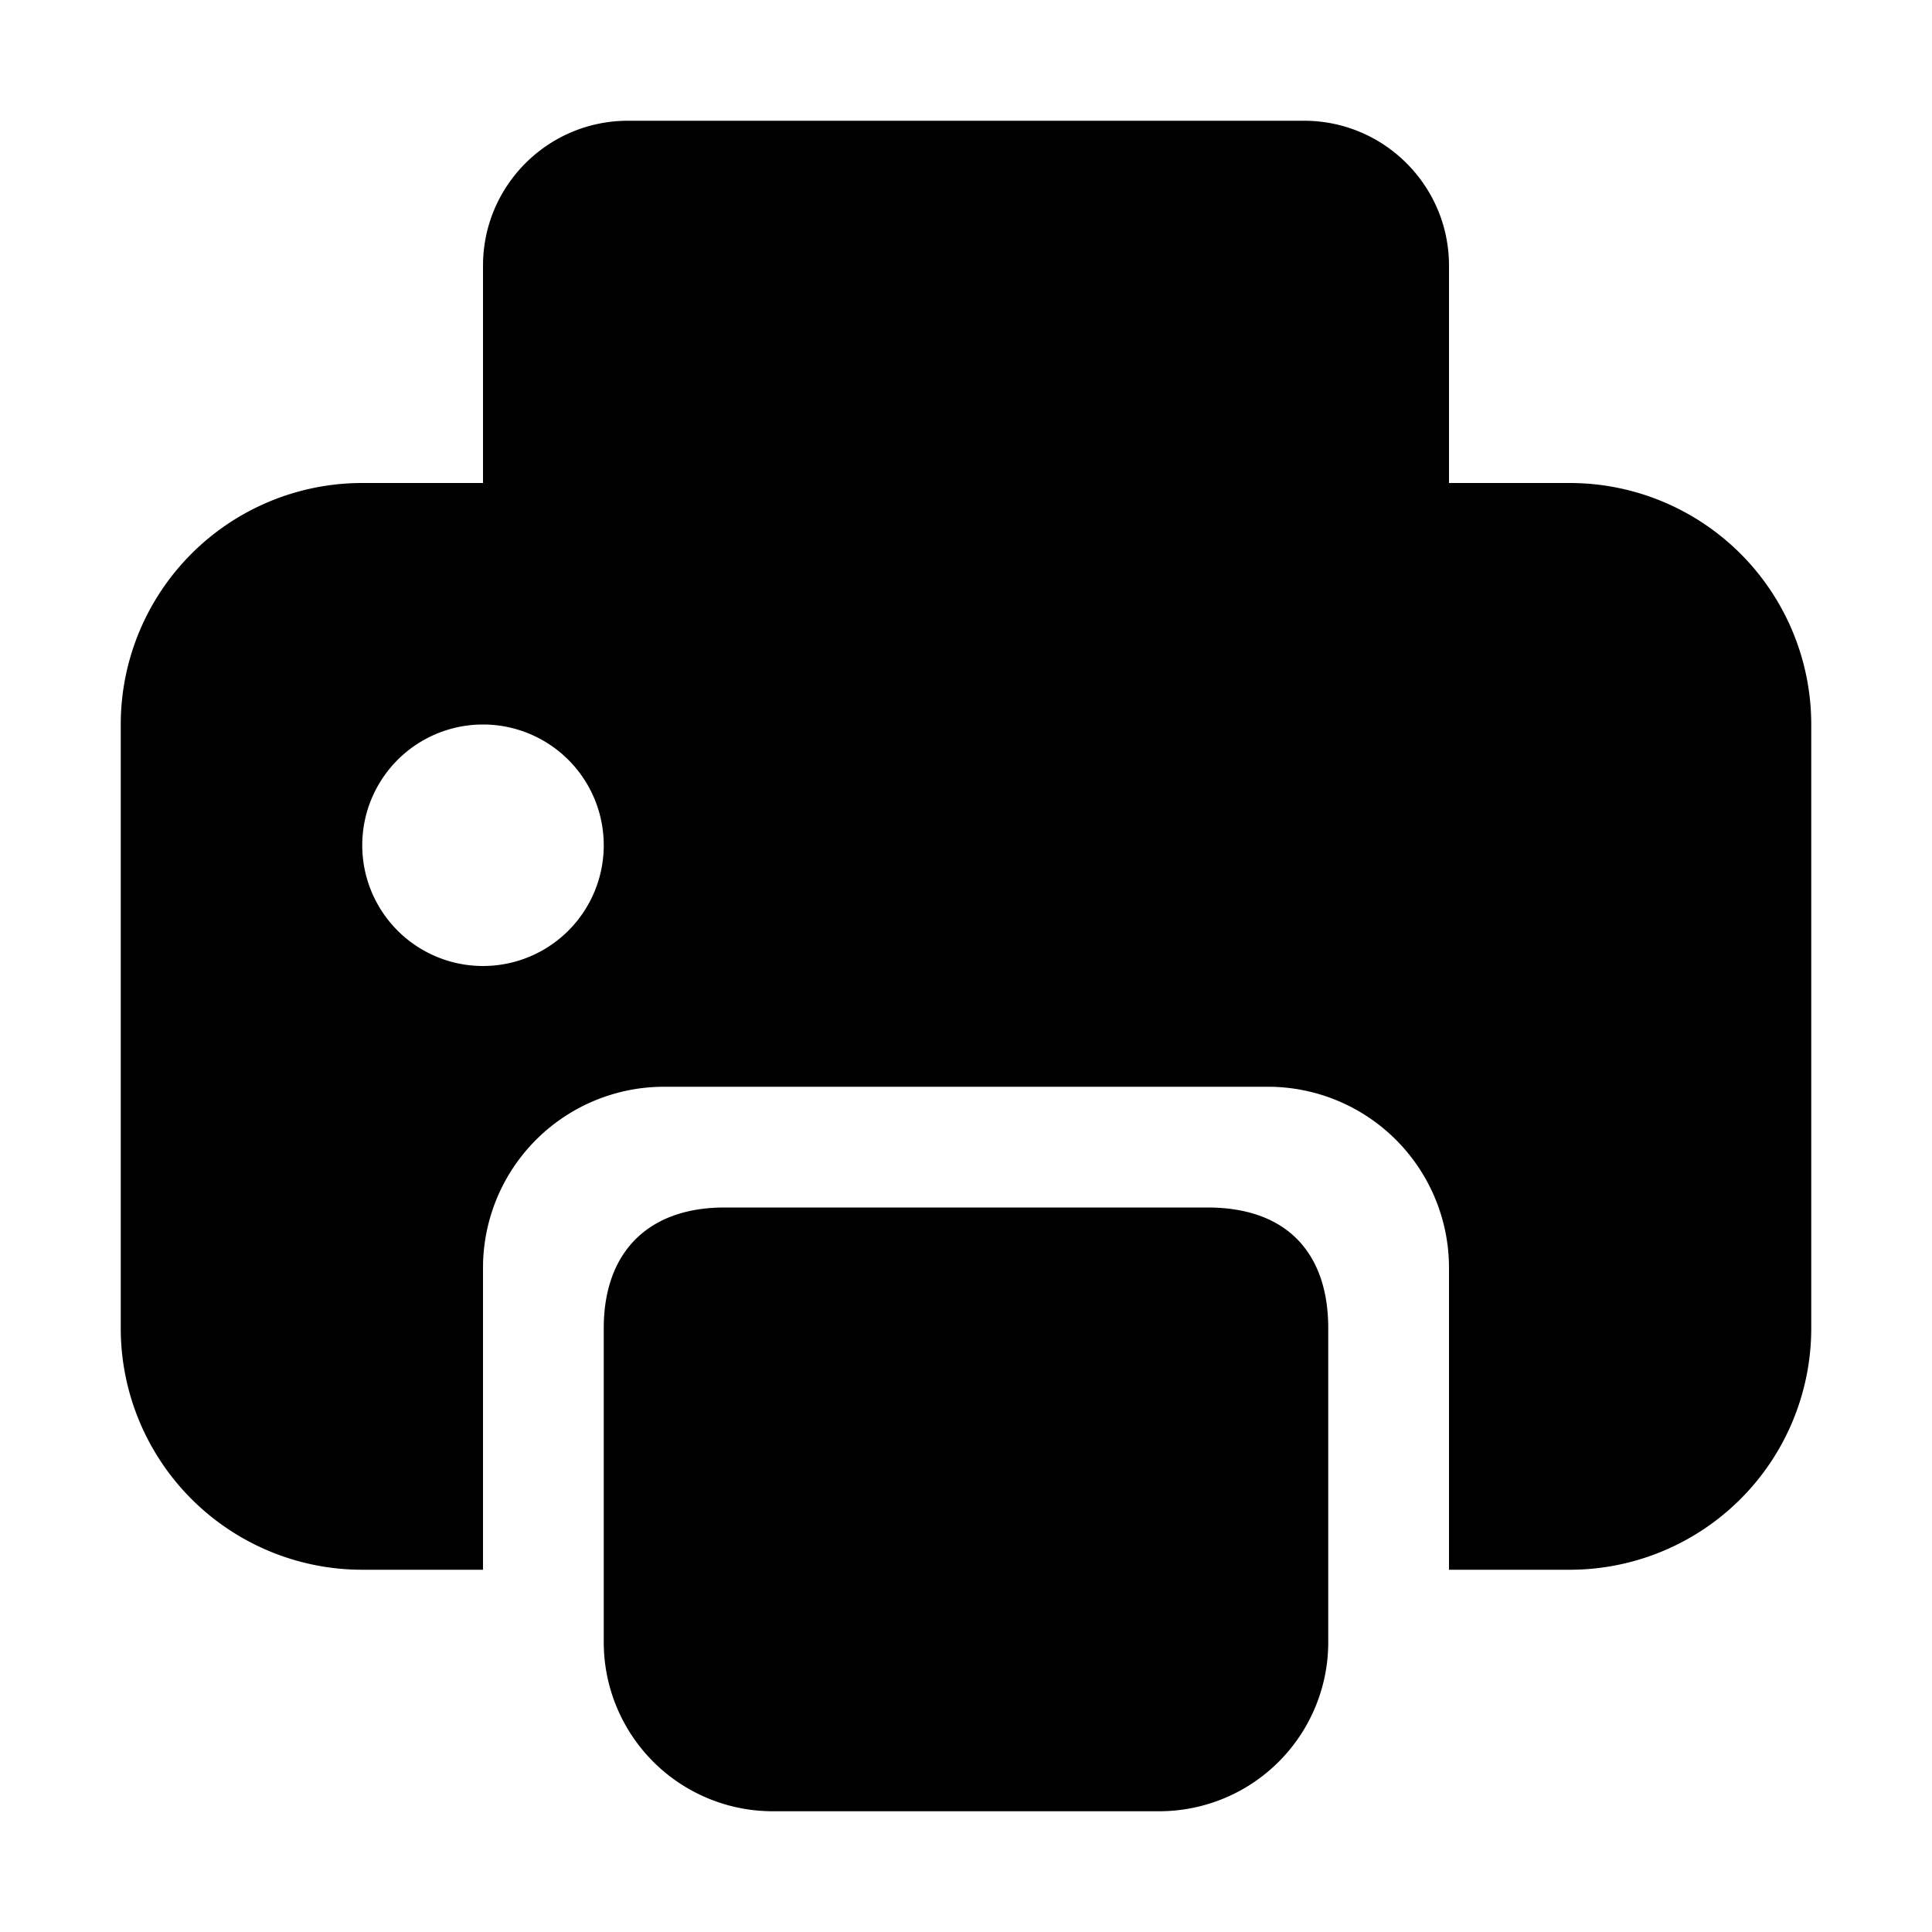 <svg xmlns="http://www.w3.org/2000/svg" width="16" height="16" viewBox="0 0 16 16">
  <path fill-rule="evenodd" d="M10 10c.672 0 1 .392 1 1v2.6A1.4 1.4 0 0 1 9.6 15H6.4A1.4 1.4 0 0 1 5 13.6V11c0-.629.366-1 1-1h4zm-6 3H3a2 2 0 0 1-2-2V6a2 2 0 0 1 2-2h1V2.2C4 1.538 4.538 1 5.2 1h5.6c.662 0 1.2.538 1.2 1.2V4h1a2 2 0 0 1 2 2v5a2 2 0 0 1-2 2h-1v-2.5A1.5 1.5 0 0 0 10.5 9h-5A1.5 1.5 0 0 0 4 10.5V13zm0-7a1 1 0 1 1 0 2 1 1 0 0 1 0-2z"/>
</svg>
